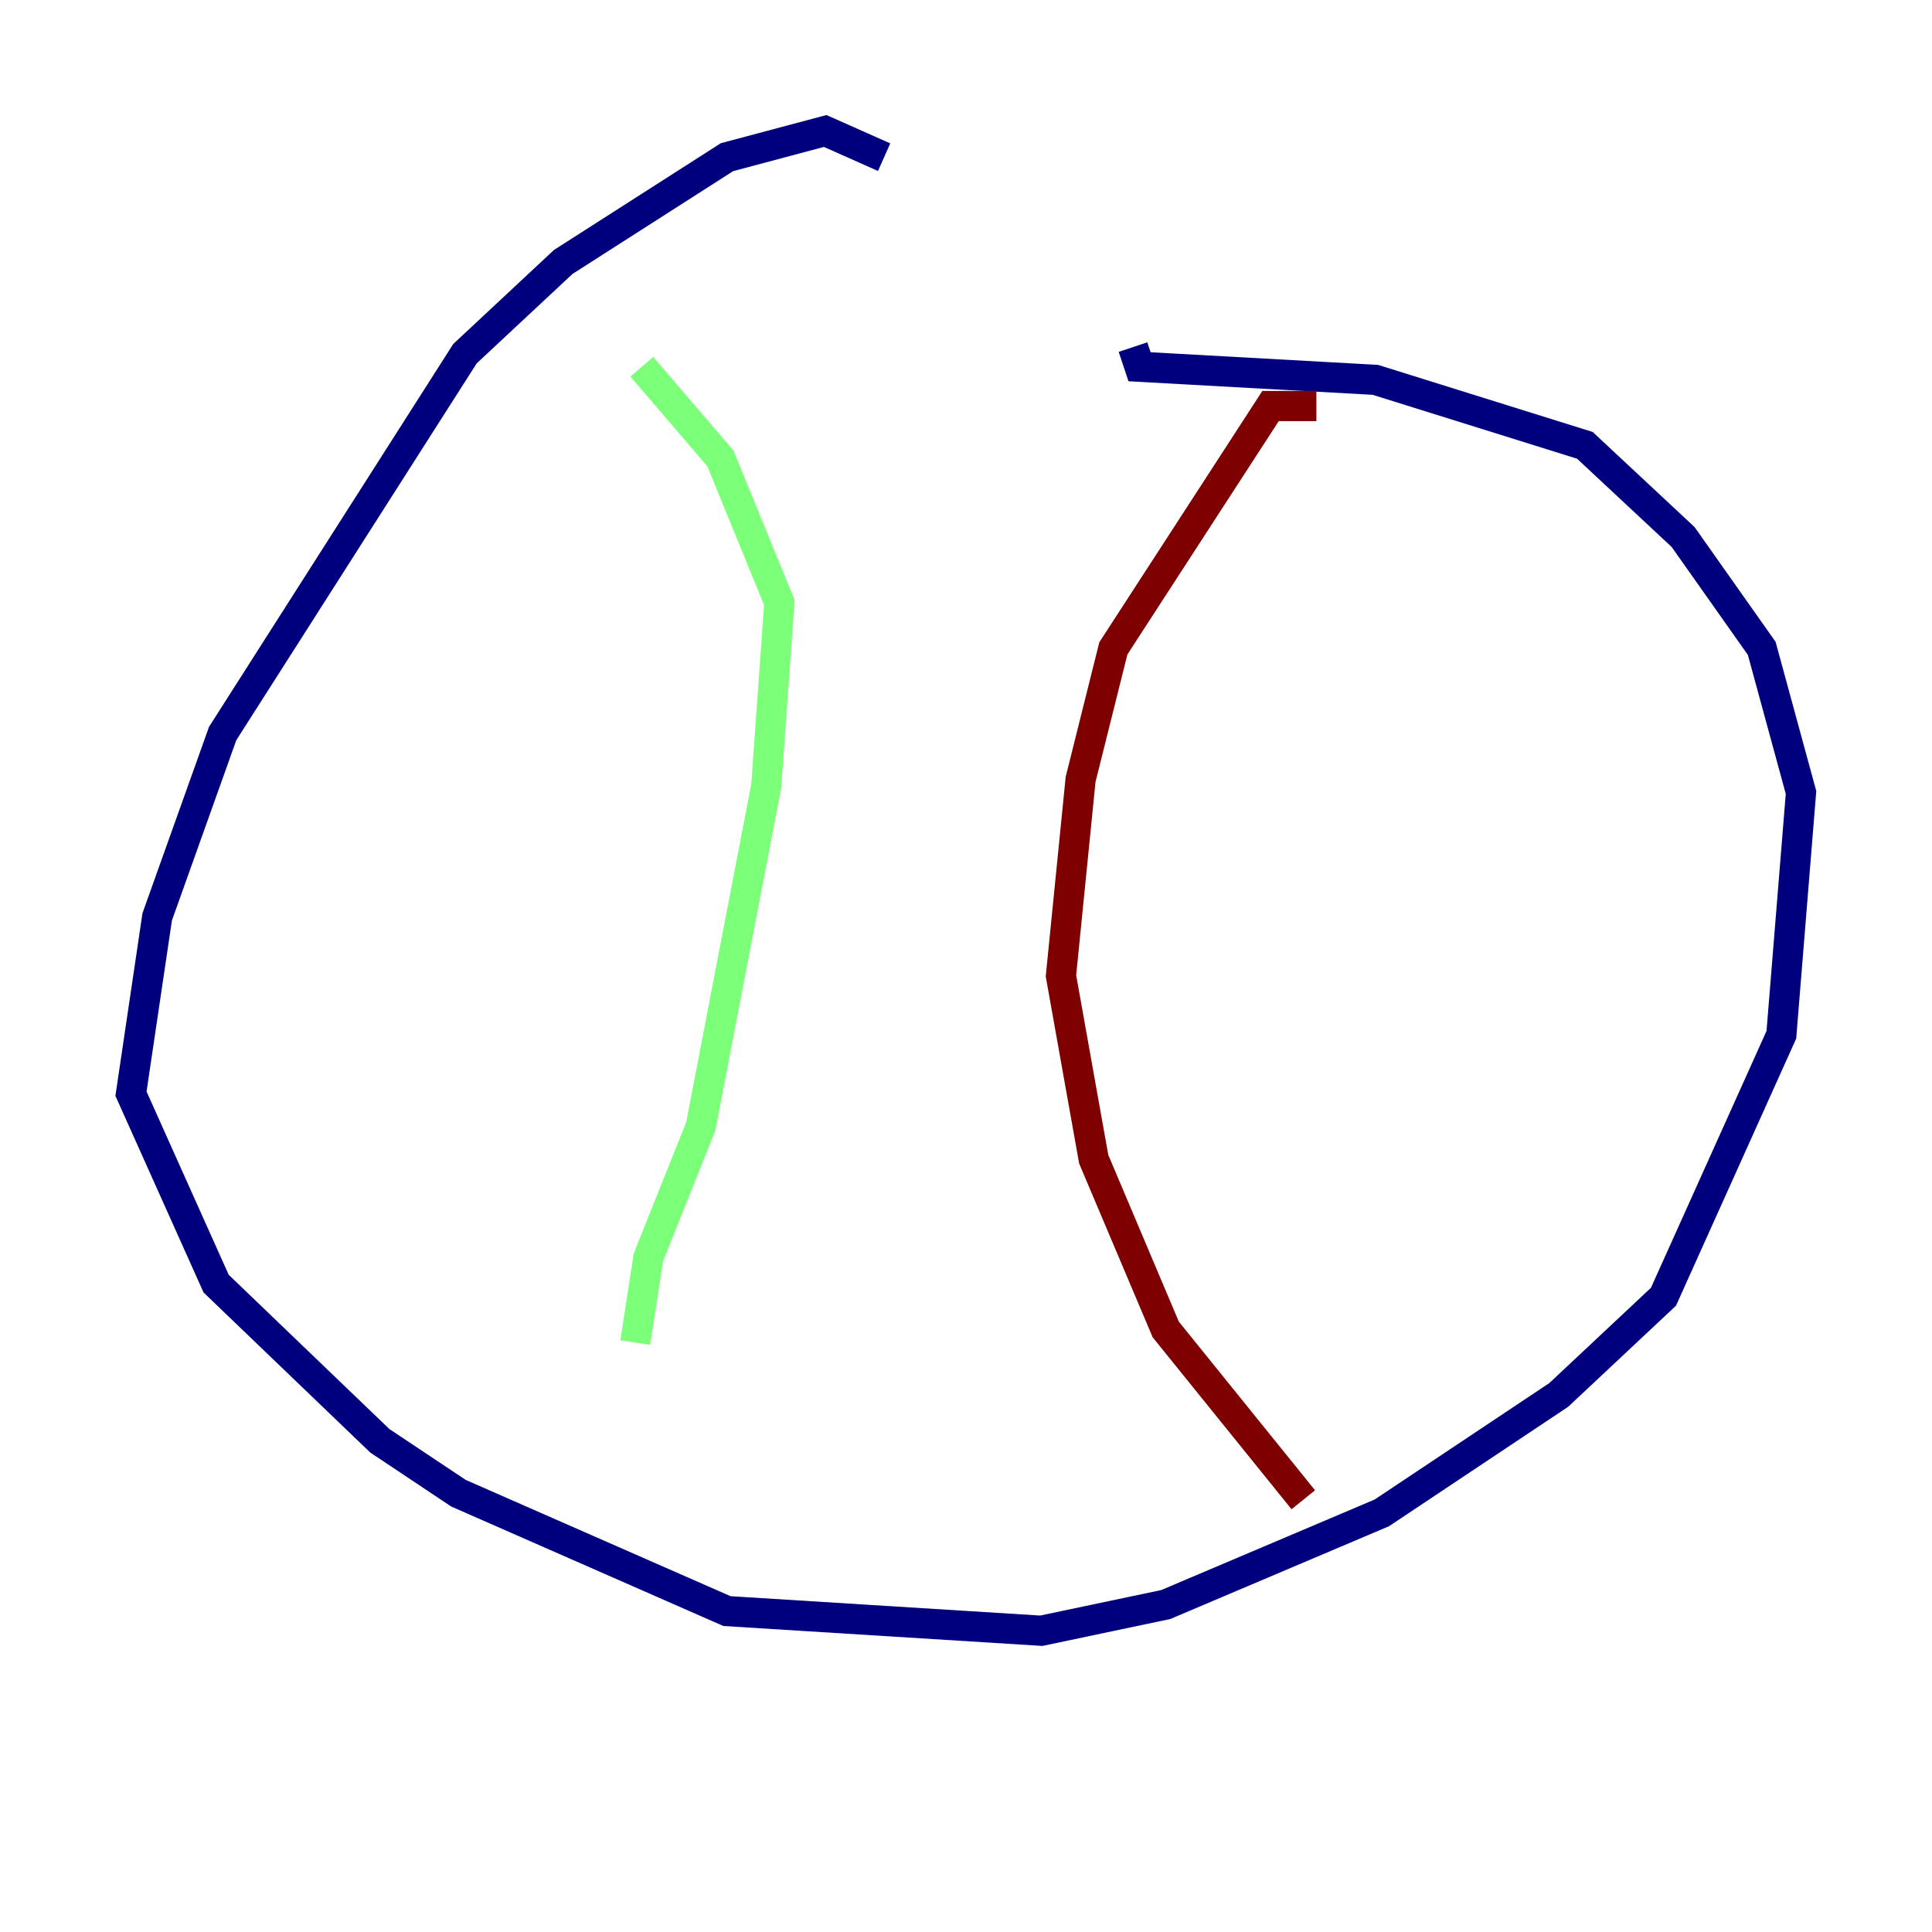 <?xml version="1.0" encoding="utf-8" ?>
<svg baseProfile="tiny" height="128" version="1.2" viewBox="0,0,128,128" width="128" xmlns="http://www.w3.org/2000/svg" xmlns:ev="http://www.w3.org/2001/xml-events" xmlns:xlink="http://www.w3.org/1999/xlink"><defs /><polyline fill="none" points="58.576,10.414 54.671,8.678 48.163,10.414 37.315,17.356 30.807,23.43 14.752,48.597 10.414,60.746 8.678,72.461 14.319,85.044 25.166,95.458 30.373,98.929 48.163,106.739 68.99,108.041 77.234,106.305 91.552,100.231 103.268,92.42 110.21,85.912 118.02,68.556 119.322,52.502 116.719,42.956 111.512,35.58 105.003,29.505 91.119,25.166 75.498,24.298 75.064,22.997" stroke="#00007f" stroke-width="2" /><polyline fill="none" points="42.522,24.298 47.729,30.373 51.634,39.919 50.766,52.068 46.427,74.63 42.956,83.308 42.088,88.949" stroke="#7cff79" stroke-width="2" /><polyline fill="none" points="87.214,26.902 84.176,26.902 73.763,42.956 71.593,51.634 70.291,64.651 72.461,76.8 77.234,88.081 86.346,99.363" stroke="#7f0000" stroke-width="2" /></svg>